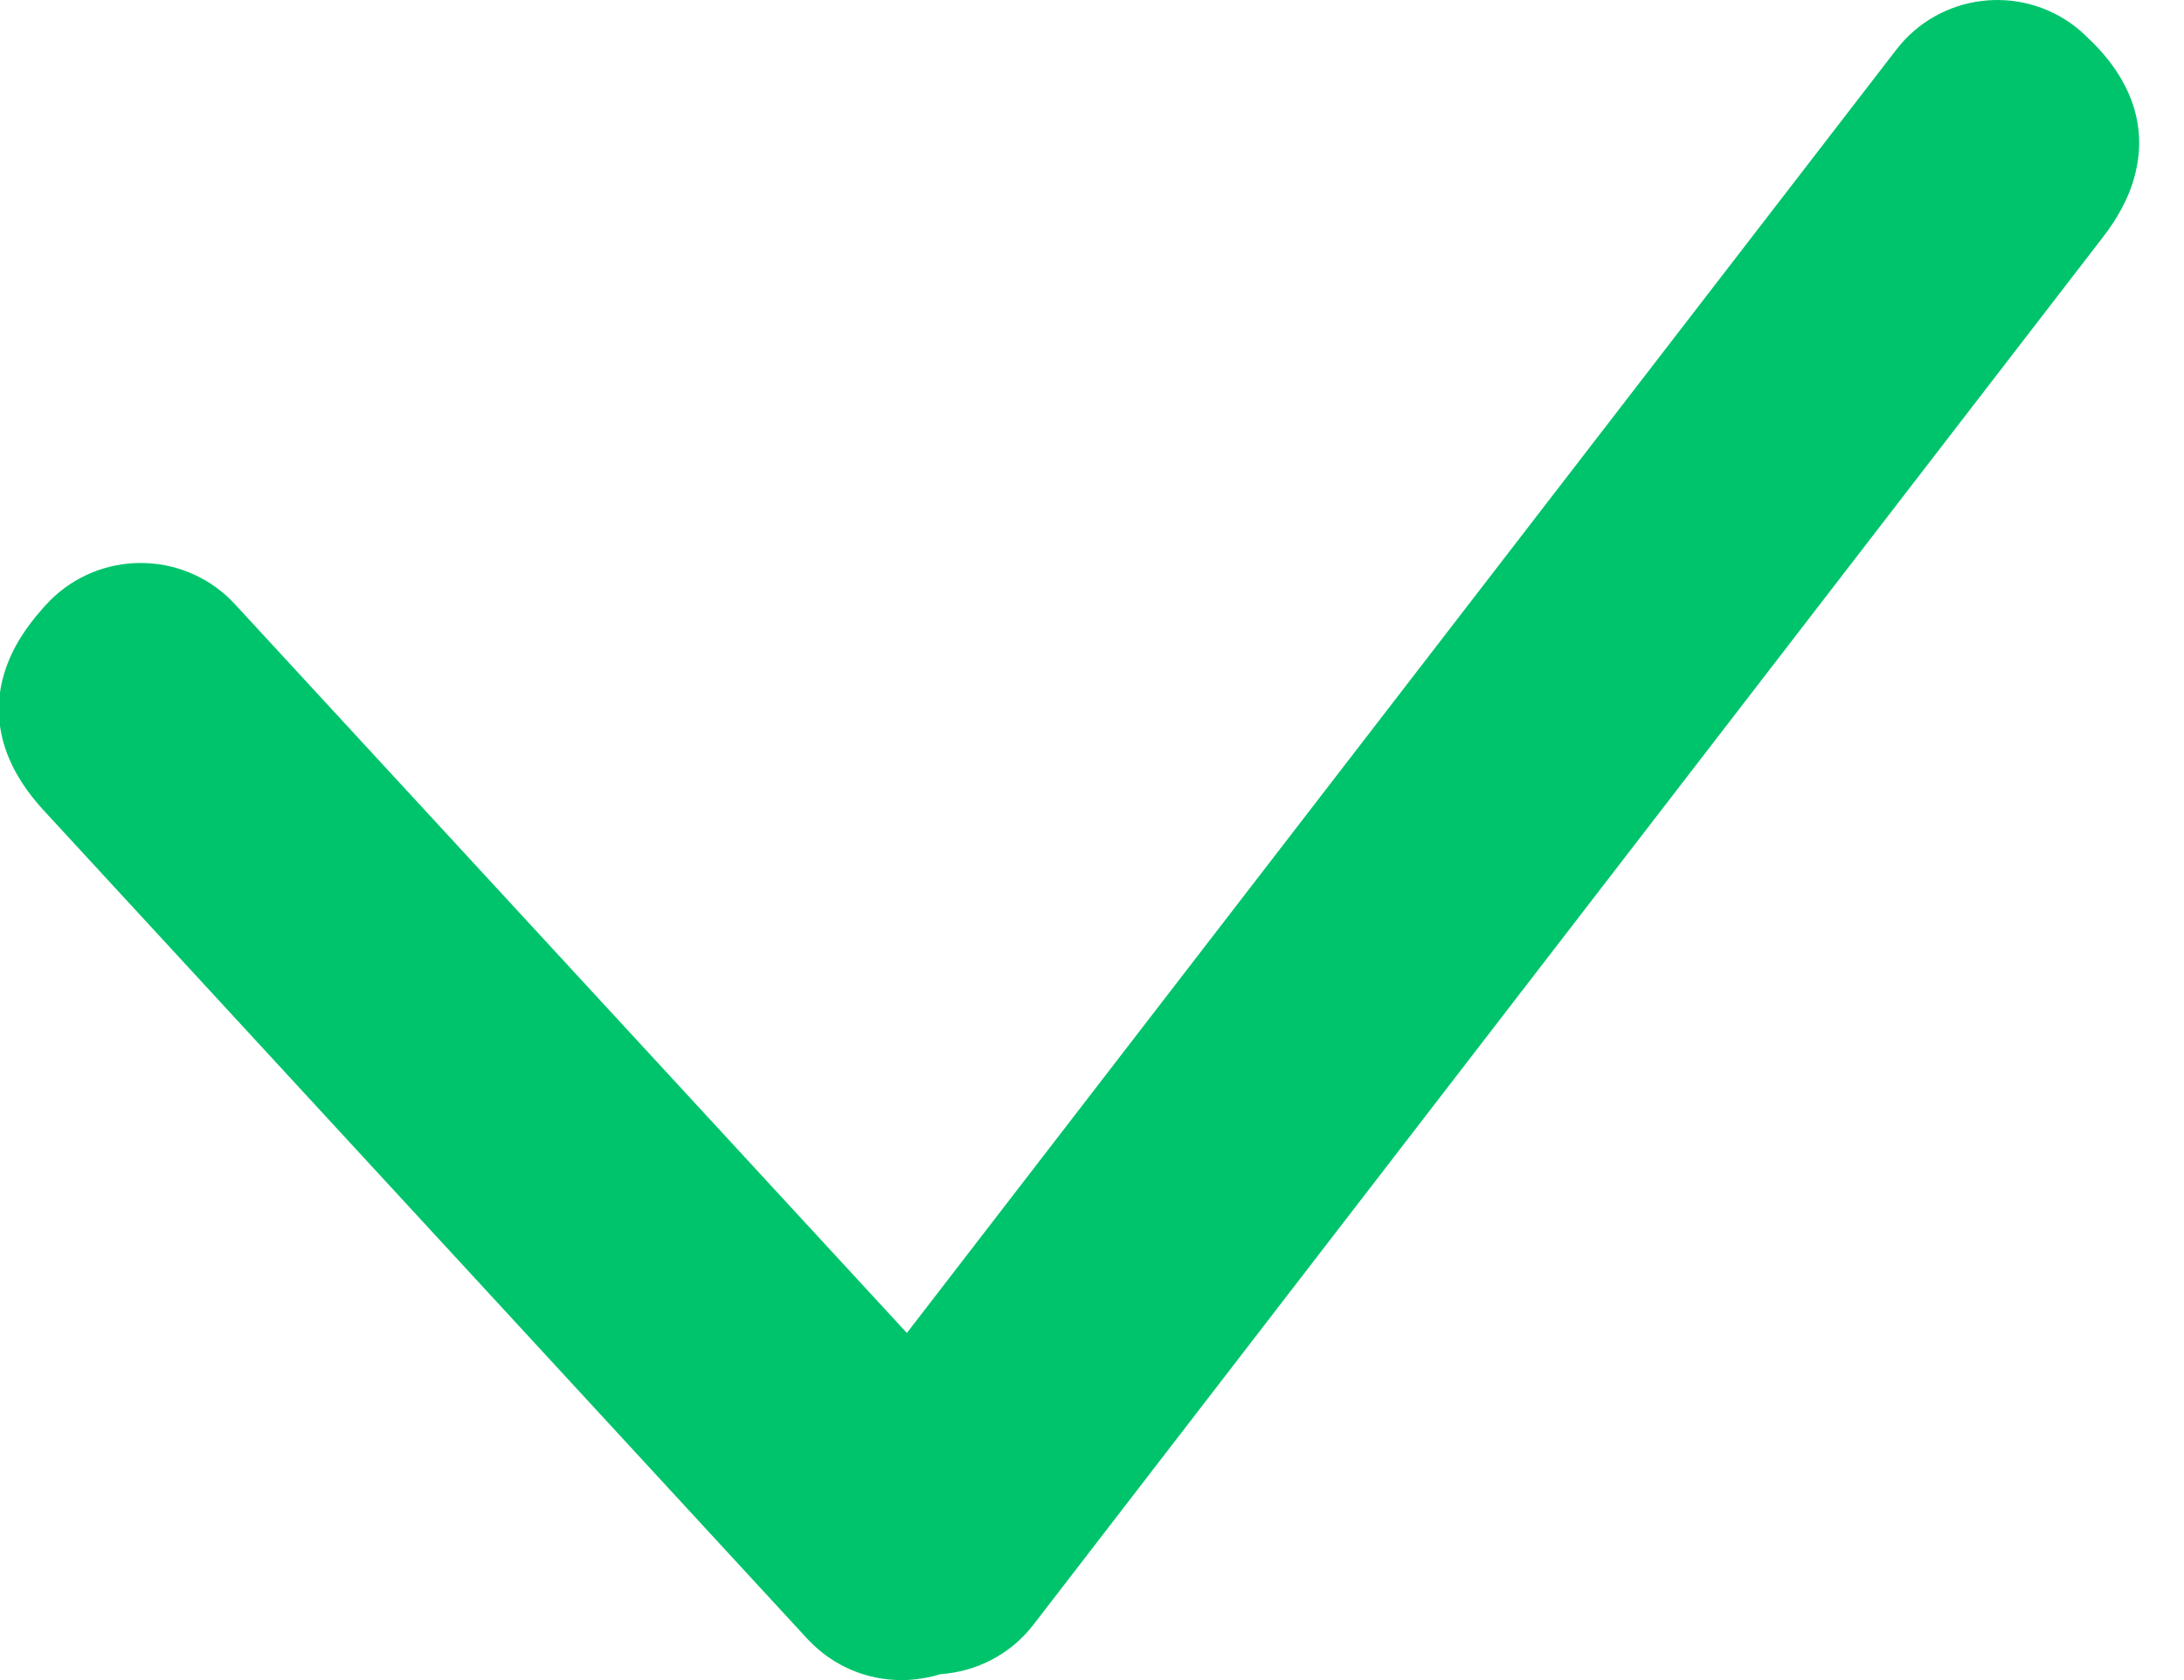 <?xml version="1.0" encoding="UTF-8"?>
<svg width="13px" height="10px" viewBox="0 0 13 10" version="1.1" xmlns="http://www.w3.org/2000/svg" xmlns:xlink="http://www.w3.org/1999/xlink">
    <!-- Generator: Sketch 52.4 (67378) - http://www.bohemiancoding.com/sketch -->
    <title>Ticket</title>
    <desc>Created with Sketch.</desc>
    <g id="Symbols" stroke="none" stroke-width="1" fill="none" fill-rule="evenodd">
        <g id="Icons/Ok" transform="translate(-4, -5)" fill="#00C46C" fill-rule="nonzero">
            <path d="M9.398,12.934 L15.288,5.295 C15.543,4.964 16.02,4.902 16.352,5.158 C16.37,5.172 16.388,5.187 16.405,5.203 L16.414,5.212 C16.548,5.336 16.635,5.461 16.685,5.592 C16.735,5.723 16.746,5.859 16.718,5.997 C16.691,6.134 16.626,6.272 16.514,6.416 L10.151,14.671 C10.012,14.851 9.807,14.951 9.597,14.965 C9.347,15.043 9.064,14.992 8.856,14.804 C8.838,14.788 8.821,14.771 8.805,14.754 L4.266,9.83 C4.139,9.693 4.063,9.562 4.023,9.428 C3.984,9.294 3.983,9.157 4.021,9.022 C4.059,8.887 4.134,8.756 4.258,8.617 L4.27,8.604 C4.552,8.29 5.035,8.265 5.349,8.547 C5.366,8.563 5.383,8.58 5.399,8.597 L9.398,12.934 Z" id="Ticket"></path>
        </g>
    </g>
</svg>